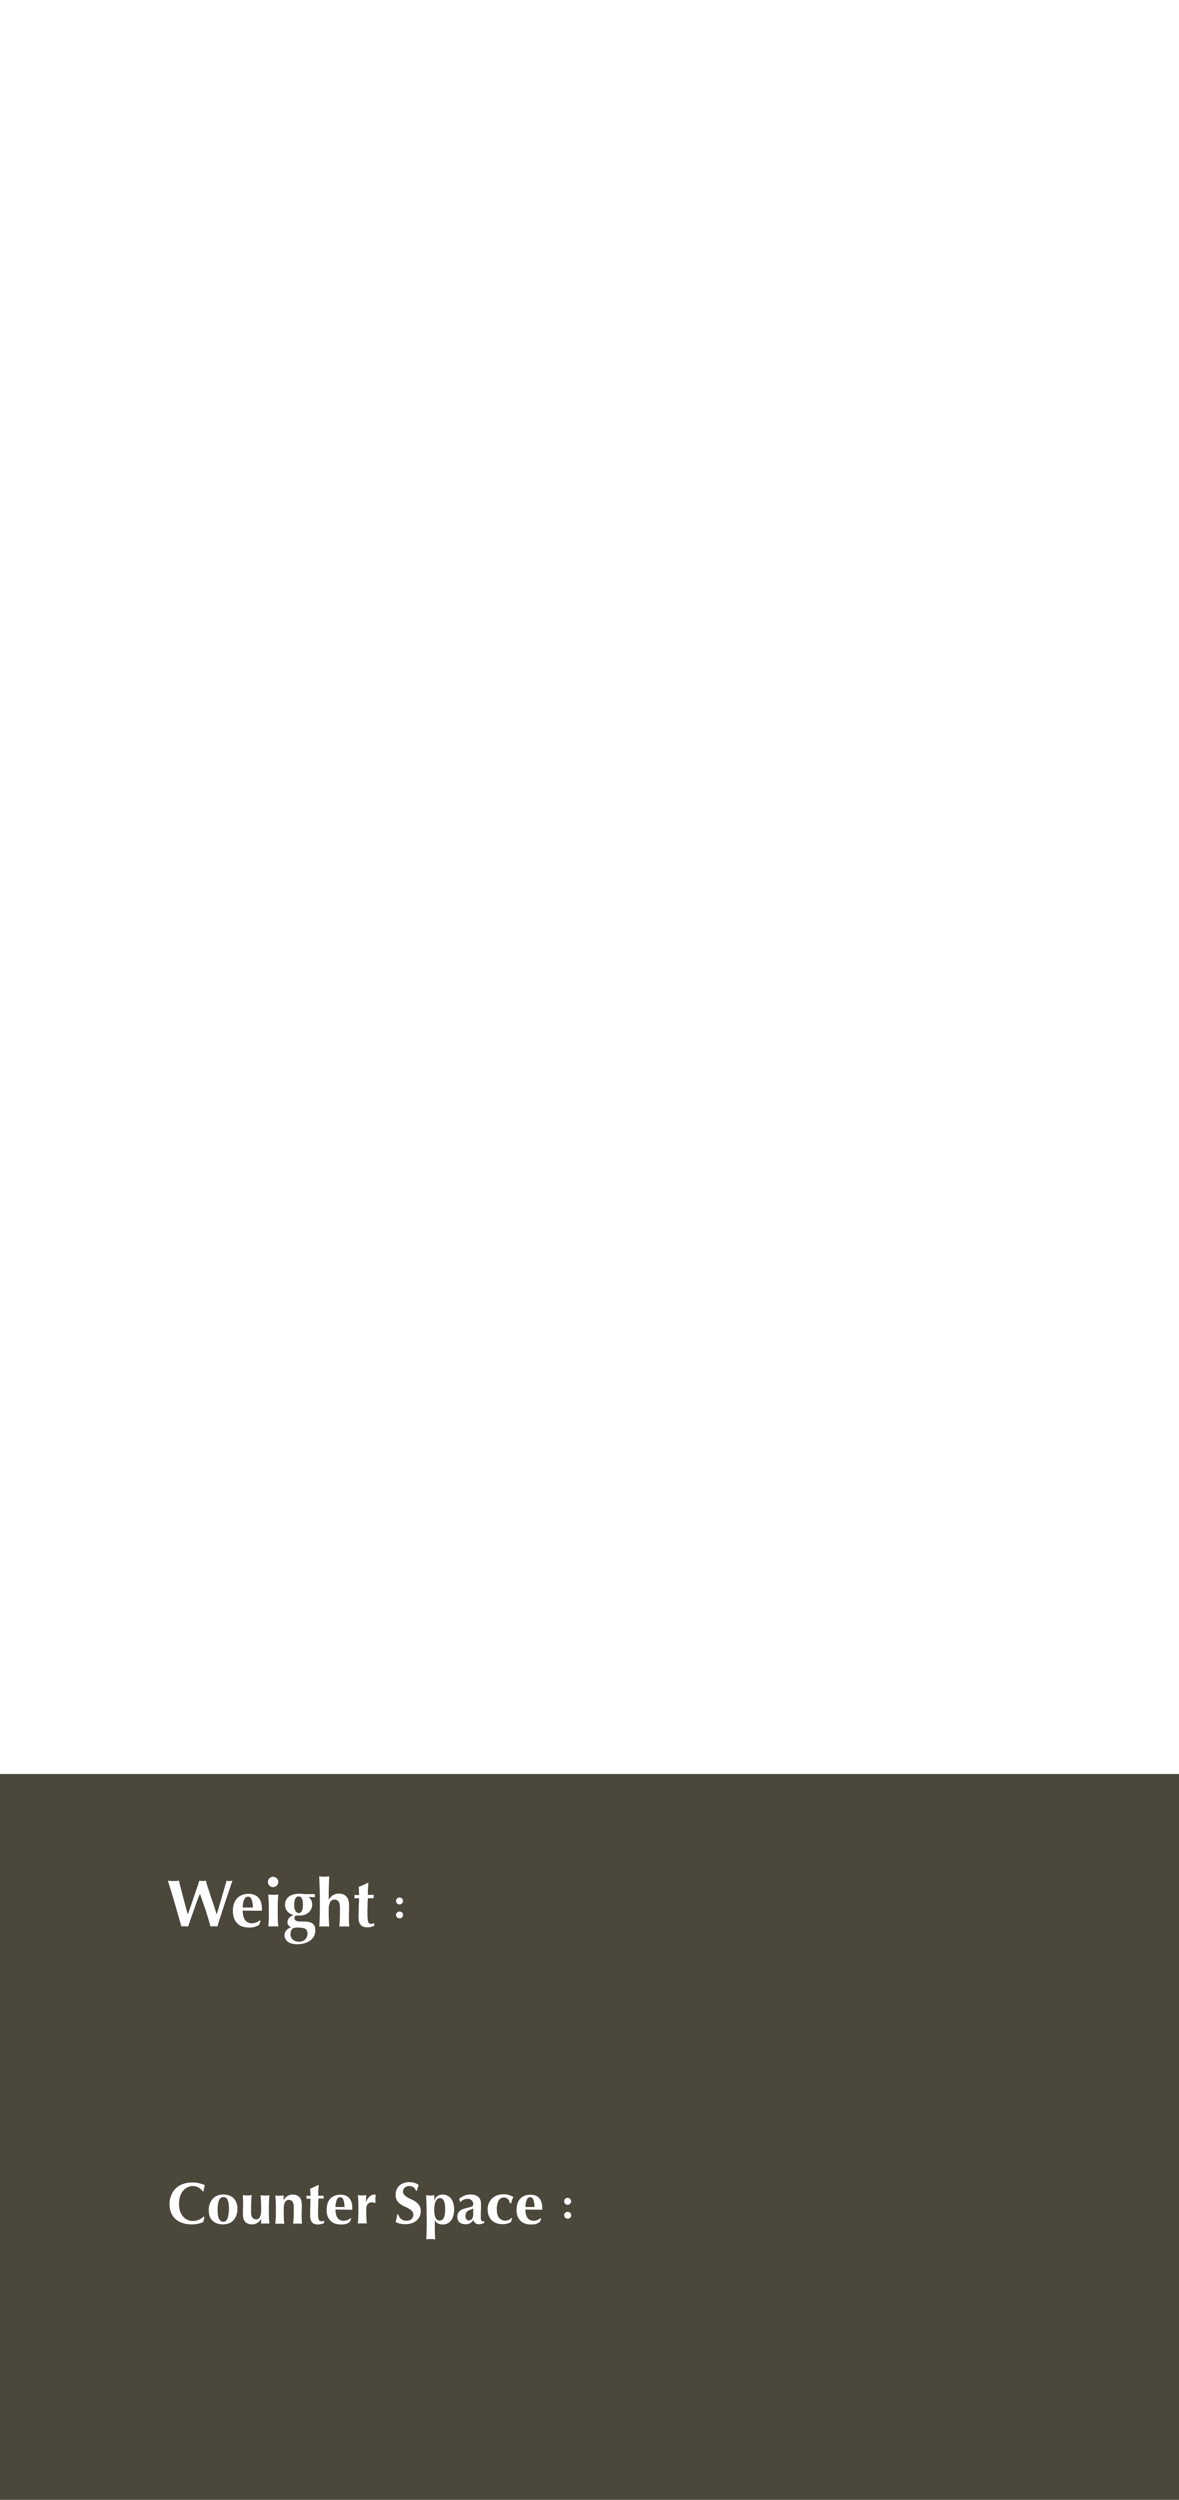 <?xml version="1.0" encoding="utf-8"?>
<!-- Generator: Adobe Illustrator 25.4.1, SVG Export Plug-In . SVG Version: 6.00 Build 0)  -->
<svg version="1.1" id="レイヤー_1" xmlns="http://www.w3.org/2000/svg" xmlns:xlink="http://www.w3.org/1999/xlink" x="0px"
	 y="0px" viewBox="0 0 1080 2289" style="enable-background:new 0 0 1080 2289;" xml:space="preserve">
<rect x="0" y="0" width="1080" height="2289" fill="#808080" stroke="none"/>
<style type="text/css">
	.st0{clip-path:url(#SVGID_00000083068403192490794720000004116441859270638781_);}
	.st1{fill:#FFFFFF;}
	.st2{fill:#4B473B;}
</style>
<g>
	<defs>
		<rect id="SVGID_1_" width="1080" height="2289"/>
	</defs>
	<clipPath id="SVGID_00000062152777350587064460000012129180210754335885_">
		<use xlink:href="#SVGID_1_"  style="overflow:visible;"/>
	</clipPath>
	<g style="clip-path:url(#SVGID_00000062152777350587064460000012129180210754335885_);">
		<g id="OPPO_A54_5G_1">
			<rect class="st1" width="1080" height="2289"/>
			<path id="variable_haikei" class="st2" d="M0,1624.4h1080V2289H0V1624.4z"/>
			<g id="Weight">
				<g>
					<path class="st1" d="M180.3,1741.3c-0.9,2.6-1.9,5.2-2.8,7.9s-1.9,5.3-2.8,7.9s-1.7,4.9-2.3,6.9c-0.9-0.1-2-0.1-3.1-0.1h-1.6
						c-0.5,0-1.1,0-1.6,0.1c-0.4-1.7-1-3.8-1.8-6.5s-1.5-5.4-2.4-8.4s-1.7-6-2.6-9s-1.7-5.8-2.5-8.3s-1.4-4.7-2-6.4s-0.9-2.9-1-3.3
						l2.6,0.2c0.9,0.1,1.7,0.1,2.5,0.1s1.6,0,2.5-0.1s1.7-0.1,2.5-0.2c0.6,2.6,1.3,5.3,2,8c0.7,2.7,1.4,5.4,2.1,8.1l2.1,7.8
						c0.7,2.5,1.3,4.8,1.9,6.9h0.1c0.9-2.6,1.9-5.3,2.9-8.3s2.1-5.9,3-8.8s1.9-5.5,2.7-7.9s1.4-4.3,1.9-5.8l1.5,0.2
						c1,0.1,2,0.1,3.1,0l1.5-0.2c0.2,1.2,0.5,2.4,0.9,3.6c0.4,1.5,1,3.2,1.6,5c0.6,1.8,1.2,3.8,1.9,5.8c0.7,2,1.3,4.1,2,6
						s1.3,3.9,1.9,5.7s1,3.4,1.4,4.7h0.1c0.8-2.6,1.7-5.4,2.6-8.5c0.9-3.1,1.8-6.1,2.6-9s1.6-5.5,2.3-7.9s1.2-4.2,1.5-5.4
						c0.8,0.2,1.7,0.3,2.6,0.3c0.5,0,0.9,0,1.4-0.1l1.4-0.2c-0.3,0.8-0.7,2-1.3,3.8s-1.3,3.8-2.1,6.2s-1.7,5-2.6,7.8
						s-1.9,5.6-2.8,8.5s-1.8,5.6-2.7,8.3s-1.6,5.2-2.3,7.3c-0.9-0.1-2-0.1-3.1-0.1h-1.6c-0.5,0-1.1,0-1.6,0.1
						c-1.3-5-2.8-9.9-4.4-14.8c-1.6-4.9-3.4-9.9-5.2-15h-0.1C182.1,1736.4,181.2,1738.8,180.3,1741.3z"/>
					<path class="st1" d="M222.3,1749.5c0,1.5,0.2,3.1,0.5,4.6c0.3,1.3,0.8,2.6,1.5,3.7c0.6,1,1.5,1.8,2.6,2.4
						c1.1,0.6,2.4,0.9,3.6,0.9c2.8,0,5.4-1,7.5-2.7l0.7,0.6l-1.3,3.4c-1.1,0.8-2.3,1.5-3.7,1.9c-1.8,0.5-3.7,0.8-5.6,0.7
						c-1.9,0-3.8-0.3-5.7-0.8c-1.8-0.5-3.4-1.5-4.7-2.7c-1.4-1.3-2.5-3-3.2-4.8c-0.8-2.2-1.2-4.6-1.2-6.9c0-2.3,0.3-4.7,1.1-6.9
						c0.6-1.8,1.7-3.5,3-4.9c1.3-1.3,2.8-2.3,4.5-2.9c1.8-0.7,3.7-1,5.6-1c4,0,7.1,1.2,9.2,3.5c2.2,2.4,3.2,5.7,3.2,10v1.3
						c0,0.2,0,0.5-0.1,0.7L222.3,1749.5z M231.7,1746.8c0-2.5-0.4-5-1.1-7.3c-0.7-1.8-1.8-2.8-3.4-2.8c-0.8,0-1.7,0.3-2.3,0.9
						c-0.6,0.7-1.1,1.5-1.5,2.3c-0.4,1-0.7,2.1-0.8,3.2c-0.2,1.2-0.3,2.4-0.3,3.6H231.7z"/>
					<path class="st1" d="M245.4,1723.2c0-2.6,2.2-4.8,4.8-4.7s4.8,2.2,4.7,4.8c0,2.6-2.2,4.8-4.8,4.7c-1.3,0-2.5-0.5-3.3-1.4
						C245.9,1725.8,245.4,1724.5,245.4,1723.2z M246.2,1748.3c0-2.5,0-4.8-0.1-7s-0.2-4.4-0.4-6.6c0.6,0.1,1.2,0.2,2,0.2
						s1.6,0.1,2.6,0.1c1.5,0,3.1-0.1,4.6-0.3c-0.2,2.2-0.3,4.4-0.4,6.6s-0.1,4.5-0.1,7v2.4c0,2.5,0,4.8,0.1,7s0.2,4.3,0.4,6.3
						c-0.7-0.1-1.3-0.1-2-0.1h-5.1c-0.7,0-1.3,0-2,0.1c0.2-2,0.3-4.2,0.4-6.3s0.1-4.5,0.1-7L246.2,1748.3z"/>
					<path class="st1" d="M282.7,1737.1c1,0.7,1.8,1.7,2.4,2.8c0.6,1.2,0.9,2.6,0.9,4c0,1.4-0.3,2.8-0.9,4.1
						c-0.6,1.2-1.4,2.3-2.4,3.2c-1.1,0.9-2.4,1.6-3.7,2.1c-1.6,0.5-3.2,0.8-4.9,0.7c-0.5,0-0.9,0-1.3,0s-0.9,0-1.4,0
						c-0.5,0-1,0.3-1.2,0.7c-0.3,0.4-0.5,1-0.5,1.5c0,0.9,0.4,1.8,1.1,2.3c1.1,0.7,2.3,1,3.6,0.9l4.5,0.1c3.4,0,5.9,0.7,7.5,1.9
						s2.4,3.2,2.4,5.9c0.1,2.1-0.4,4.3-1.5,6.1c-1,1.6-2.3,3-3.9,4c-1.6,1-3.4,1.8-5.2,2.2c-1.8,0.4-3.7,0.7-5.5,0.7
						c-3.8,0-6.8-0.7-8.9-2.2c-3.3-2.3-4.2-6.8-1.9-10.1c0.1-0.2,0.2-0.3,0.4-0.5c1.2-1.3,2.7-2.3,4.4-2.8v-0.1
						c-1-0.3-1.9-0.9-2.5-1.7c-0.6-0.8-1-1.8-0.9-2.8c0-1.4,0.6-2.8,1.5-3.9c1.1-1.3,2.5-2.2,4.1-2.6v-0.1c-2.2-0.5-4.2-1.6-5.7-3.3
						c-1.4-1.8-2.2-4-2.1-6.3c0-1.4,0.3-2.9,1-4.2c0.6-1.2,1.5-2.3,2.6-3.1c1.2-0.9,2.6-1.5,4.1-1.9c1.7-0.5,3.5-0.7,5.2-0.7
						c0.7,0,1.5,0,2.3,0.1l2.3,0.2c0.5,0,1.1,0.1,1.6,0.1c0.5,0,1.1,0,1.8,0c1,0,2.1,0,3.2,0s2.2,0,3.3,0c0,0.2-0.1,0.5-0.1,0.7
						s0,0.5,0,0.7s0,0.5,0,0.7s0,0.5,0.1,0.7l-5.4-0.2L282.7,1737.1z M281.7,1770.6c0-1-0.2-2-0.6-2.9c-0.4-0.7-1-1.3-1.7-1.7
						c-0.9-0.4-1.8-0.7-2.8-0.8c-1.2-0.1-2.5-0.2-3.7-0.2c-1.5-0.1-3,0.1-4.4,0.6c-0.7,0.4-1.2,1-1.6,1.8c-1,2.1-1.1,4.5-0.2,6.6
						c0.4,0.8,1,1.6,1.7,2.2c0.8,0.6,1.6,1,2.5,1.3c1,0.3,2,0.5,3.1,0.5c1.1,0,2.2-0.2,3.2-0.6c0.9-0.4,1.7-0.9,2.4-1.6
						c0.7-0.7,1.2-1.4,1.5-2.3C281.5,1772.5,281.7,1771.5,281.7,1770.6L281.7,1770.6z M273.6,1736.5c-2.8,0-4.1,2.7-4.1,8
						c0,1.1,0.1,2.3,0.4,3.4c0.2,0.8,0.5,1.5,0.9,2.2c0.3,0.5,0.8,0.9,1.3,1.2c0.4,0.2,0.9,0.4,1.4,0.4c1.3,0.1,2.4-0.6,3-1.8
						c0.7-1.2,1-3.2,1-6s-0.4-4.8-1.1-5.8C275.8,1737.1,274.8,1736.5,273.6,1736.5L273.6,1736.5z"/>
					<path class="st1" d="M292.8,1728.2c-0.1-3.3-0.2-6.7-0.4-10.1c0.5,0.1,1.2,0.1,2,0.2c0.8,0.1,1.7,0.1,2.6,0.1s1.8,0,2.6-0.1
						s1.5-0.1,2-0.2c-0.2,3.4-0.3,6.8-0.4,10.1s-0.1,7-0.1,11l0.1,0.1c1-1.6,2.3-3,3.9-4c1.6-0.9,3.4-1.4,5.2-1.4c3,0,5.4,0.9,7,2.7
						c1.7,1.8,2.5,4.6,2.5,8.6c0,2.1,0,3.9-0.1,5.5c-0.1,1.6-0.1,3.2-0.1,4.8c0,1.3,0,2.7,0.1,4.2s0.1,3,0.2,4.4
						c-0.7-0.1-1.3-0.1-2-0.1h-5.1c-0.7,0-1.3,0-2,0.1c0.3-2.5,0.5-5,0.5-7.5c0.1-2.9,0.1-6.2,0.1-9.8c0-2.6-0.4-4.4-1.3-5.6
						c-0.8-1.2-2.2-1.9-3.7-1.8c-1.7-0.1-3.3,0.9-4,2.4c-1,2.1-1.4,4.3-1.3,6.6v2.4c0,0.6,0,1.4,0,2.5s0,2.3,0.1,3.5
						s0.1,2.6,0.2,3.9s0.1,2.5,0.2,3.4c-0.7-0.1-1.3-0.1-2-0.1h-5.1c-0.7,0-1.3,0-2,0.1c0.2-3.3,0.3-6.6,0.4-9.9s0.1-7,0.1-11v-4
						C293,1735.2,292.9,1731.6,292.8,1728.2z"/>
					<path class="st1" d="M342.2,1736.7c0,0.5,0.1,1,0.2,1.5l-5.4-0.1c-0.1,0.9-0.1,2-0.2,3.2s-0.1,2.5-0.1,3.7s0,2.5-0.1,3.7
						s0,2.2,0,3c0,2.1,0,3.8,0.2,5.1c0,1,0.2,2,0.5,3c0.2,0.6,0.5,1.1,1,1.4c0.5,0.3,1.1,0.4,1.7,0.4c0.6,0,1.1,0,1.7-0.2
						c0.4-0.1,0.8-0.3,1.1-0.5v2.5c-1,0.4-2,0.8-3,1c-1.2,0.3-2.4,0.4-3.6,0.4c-5.2,0-7.8-3.1-7.8-9.3c0-1.2,0-2.5,0.1-4
						c0-1.5,0.1-3,0.1-4.6s0.1-3.1,0.2-4.6s0.1-2.9,0.1-4.2l-4.3,0.1c0.1-0.5,0.2-1,0.2-1.5c0-0.6-0.1-1.1-0.2-1.6l4.3,0.2
						c0-1.3,0-2.4-0.1-3.5c0-1.1-0.1-2.4-0.2-4c1.4-0.6,2.8-1.2,4.2-1.8c1.4-0.6,2.8-1.3,4.1-2l0.6,0.4c-0.1,0.7-0.1,1.4-0.2,2.3
						s-0.1,1.8-0.2,2.7s-0.1,1.9-0.1,2.9s0,1.9,0,2.8l5.4-0.1C342.3,1735.6,342.3,1736.2,342.2,1736.7z"/>
				</g>
			</g>
			<g id=":">
				<g>
					<path class="st1" d="M362.8,1740.7c0-0.9,0.3-1.7,0.9-2.3c1.2-1.2,3.3-1.3,4.5,0c0,0,0,0,0,0c1.3,1.2,1.3,3.3,0,4.5
						s-3.3,1.3-4.5,0C363.1,1742.4,362.8,1741.6,362.8,1740.7z M362.8,1753.5c0-1.8,1.4-3.2,3.2-3.2c1.8,0,3.2,1.4,3.2,3.2
						c0,0.8-0.3,1.6-0.9,2.2c-1.3,1.2-3.2,1.2-4.5,0C363.1,1755.1,362.8,1754.3,362.8,1753.5z"/>
				</g>
			</g>
			<g id=":-2">
				<g>
					<path class="st1" d="M516.8,2015.7c0-0.9,0.3-1.7,0.9-2.3c1.2-1.2,3.3-1.3,4.5,0c0,0,0,0,0,0c1.3,1.2,1.3,3.3,0,4.5
						c-1.2,1.3-3.3,1.3-4.5,0C517.1,2017.4,516.8,2016.6,516.8,2015.7z M516.8,2028.5c0-1.8,1.4-3.2,3.2-3.2s3.2,1.4,3.2,3.2l0,0
						c0,0.8-0.3,1.6-0.9,2.2c-1.3,1.2-3.2,1.2-4.5,0C517.1,2030.1,516.8,2029.3,516.8,2028.5z"/>
				</g>
			</g>
			<g id="Counter_Space">
				<g>
					<path class="st1" d="M186.7,2032.3c-0.2,0.8-0.4,1.5-0.4,2.3c-3.4,1.6-7.2,2.3-11,2.2c-2.9,0-5.7-0.4-8.4-1.3
						c-2.3-0.8-4.5-2.1-6.3-3.7c-1.7-1.6-3-3.5-3.9-5.7c-0.9-2.3-1.4-4.7-1.4-7.1c-0.1-3.3,0.5-6.5,1.8-9.5c1.1-2.5,2.7-4.6,4.7-6.4
						c2-1.7,4.3-2.9,6.8-3.6c2.6-0.8,5.4-1.1,8.1-1.1c1,0,2,0.1,3,0.2c1,0.2,2,0.3,3,0.6c0.9,0.2,1.9,0.5,2.8,0.8
						c0.8,0.3,1.5,0.6,2.2,1c-0.4,0.9-0.6,1.8-0.8,2.7c-0.2,0.9-0.3,1.8-0.4,2.8h-0.8c-1.1-1.5-2.6-2.8-4.2-3.7
						c-1.6-0.8-3.3-1.1-5.1-1.1c-1.5,0-3,0.4-4.4,1c-1.5,0.7-2.9,1.7-4,3c-1.3,1.5-2.3,3.2-2.9,5.1c-0.8,2.4-1.2,4.9-1.1,7.4
						c-0.1,2.4,0.3,4.8,1.1,7.1c0.7,1.8,1.7,3.4,3,4.8c1.1,1.2,2.5,2.1,4.1,2.7c1.5,0.6,3,0.9,4.6,0.9c0.9,0,1.8-0.1,2.6-0.3
						c0.9-0.2,1.8-0.5,2.6-0.8c0.9-0.3,1.7-0.8,2.5-1.3c0.7-0.5,1.4-1,2-1.7l0.7,0.4C187.2,2030.8,186.9,2031.5,186.7,2032.3z"/>
					<path class="st1" d="M191.2,2023.8c0-2.2,0.3-4.3,1.1-6.3c0.7-1.7,1.7-3.2,2.9-4.5c1.2-1.2,2.7-2.1,4.2-2.7
						c1.6-0.6,3.3-0.9,4.9-0.9c4.2,0,7.5,1.2,9.8,3.6c2.3,2.4,3.4,5.6,3.4,9.7c0,2-0.3,4-1,5.9c-0.6,1.7-1.5,3.2-2.7,4.5
						c-1.2,1.2-2.6,2.2-4.2,2.8c-1.7,0.6-3.5,0.9-5.4,0.9c-1.6,0-3.2-0.2-4.8-0.7c-1.6-0.4-3-1.2-4.2-2.2c-1.3-1.1-2.3-2.5-3-4
						C191.6,2028,191.2,2026,191.2,2023.8z M209.7,2021.8c0.1-2.5-0.3-5-1.2-7.4c-0.6-1.6-2.2-2.7-3.9-2.6c-1.7,0-3,1-3.9,2.9
						c-1,1.9-1.4,5-1.4,9.1c0,1.4,0.1,2.8,0.3,4.2c0.1,1.2,0.4,2.3,0.9,3.4c0.3,0.9,0.9,1.6,1.6,2.2c0.7,0.6,1.6,0.8,2.5,0.8
						C208,2034.5,209.7,2030.3,209.7,2021.8z"/>
					<path class="st1" d="M239,2032.2c-0.9,1.4-2.1,2.6-3.5,3.4c-1.4,0.8-3,1.2-4.6,1.2c-2.3,0.1-4.6-0.7-6.2-2.3
						c-1.5-1.5-2.2-4-2.2-7.5c0-1.8,0-3.5,0.1-4.9s0.1-2.8,0.1-4.2c0-1.2,0-2.4-0.1-3.8s-0.1-2.7-0.2-4.1c0.5,0.1,1.1,0.1,1.8,0.2
						s1.5,0.1,2.3,0.1s1.5,0,2.3-0.1s1.3-0.1,1.8-0.2c-0.3,2.2-0.4,4.5-0.5,6.8c-0.1,2.6-0.1,5.5-0.1,8.8c-0.1,1.7,0.3,3.5,1.2,5
						c0.8,1,2,1.6,3.3,1.6c1.5,0.1,2.9-0.8,3.6-2.1c0.8-1.8,1.2-3.8,1.1-5.8v-2.2c0-2.2,0-4.2-0.1-6.2c-0.1-1.9-0.2-3.9-0.4-5.8
						c1.3,0.2,2.7,0.3,4,0.3c0.8,0,1.6,0,2.3-0.1s1.3-0.1,1.8-0.2c-0.2,1.9-0.3,3.9-0.4,5.8s-0.1,4-0.1,6.2v2.2c0,2.2,0,4.3,0.1,6.2
						c0,2,0.2,3.8,0.4,5.6c-0.6-0.1-1.3-0.1-1.9-0.1h-3.8c-0.6,0-1.3,0-2,0.1l0.2-3.9L239,2032.2z"/>
					<path class="st1" d="M260,2014.2c0.9-1.4,2.1-2.6,3.5-3.5c1.4-0.8,3-1.3,4.6-1.2c2.3-0.1,4.6,0.7,6.2,2.3
						c1.5,1.6,2.2,4.1,2.2,7.6c0,1.8,0,3.4-0.1,4.9s-0.1,2.8-0.1,4.2c0,1.2,0,2.4,0.1,3.8s0.1,2.7,0.2,3.9c-0.6-0.1-1.2-0.1-1.8-0.1
						h-4.5c-0.6,0-1.2,0-1.8,0.1c0.3-1.9,0.4-4.1,0.5-6.6c0.1-2.5,0.1-5.5,0.1-8.7c0.1-1.7-0.3-3.5-1.2-5c-1.4-1.8-4-2.1-5.8-0.7
						c-0.4,0.3-0.8,0.8-1.1,1.3c-0.8,1.8-1.2,3.8-1.1,5.8v2.2c0,2.2,0,4.3,0.1,6.2c0,2,0.2,3.8,0.4,5.6c-0.6-0.1-1.2-0.1-1.8-0.1
						h-4.6c-0.6,0-1.2,0-1.8,0.1c0.2-1.8,0.3-3.7,0.4-5.6s0.1-4,0.1-6.2v-2.2c0-2.2,0-4.2-0.1-6.2s-0.2-3.9-0.4-5.8
						c0.6,0.1,1.3,0.1,1.9,0.2s1.3,0.1,1.9,0.1s1.3,0,1.9-0.1s1.3-0.1,2-0.2l-0.2,4L260,2014.2z"/>
					<path class="st1" d="M296.4,2011.9c0,0.5,0.1,0.9,0.2,1.3l-4.8-0.1c-0.1,0.8-0.1,1.8-0.2,2.9s-0.1,2.2-0.1,3.3s0,2.2-0.1,3.2
						s0,1.9,0,2.7c0,1.9,0,3.4,0.1,4.5c0,0.9,0.2,1.8,0.5,2.7c0.1,0.5,0.5,1,0.9,1.2c0.5,0.2,1,0.3,1.5,0.3c0.5,0,1,0,1.5-0.1
						c0.3-0.1,0.7-0.2,1-0.4v2.2c-0.9,0.4-1.8,0.7-2.7,0.9c-1,0.2-2.1,0.4-3.2,0.4c-4.6,0-6.9-2.7-6.9-8.2c0-1,0-2.2,0-3.5
						s0.1-2.7,0.1-4s0.1-2.8,0.1-4.1s0.1-2.6,0.1-3.8h-3.8c0.1-0.4,0.2-0.9,0.2-1.3c0-0.5-0.1-1-0.2-1.5l3.8,0.2
						c0-1.1,0-2.2-0.1-3.1s-0.1-2.1-0.2-3.5c1.3-0.5,2.5-1,3.7-1.6s2.5-1.1,3.7-1.8l0.5,0.4c-0.1,0.6-0.1,1.3-0.2,2
						s-0.1,1.6-0.2,2.4s-0.1,1.7-0.1,2.6s0,1.7,0,2.5l4.8-0.1C296.5,2010.9,296.4,2011.4,296.4,2011.9z"/>
					<path class="st1" d="M307.3,2023.2c0,1.3,0.1,2.7,0.4,4c0.2,1.2,0.7,2.3,1.3,3.3c0.6,0.9,1.3,1.6,2.3,2.2
						c1,0.5,2.1,0.8,3.2,0.8c2.4,0,4.8-0.8,6.6-2.4l0.6,0.5l-1.2,3c-1,0.7-2.1,1.3-3.2,1.7c-1.6,0.5-3.3,0.7-5,0.6
						c-1.7,0-3.4-0.2-5-0.7c-1.6-0.5-3-1.3-4.2-2.4c-1.3-1.2-2.2-2.6-2.9-4.2c-0.7-2-1.1-4-1-6.1c0-2.1,0.3-4.1,0.9-6.1
						c0.6-1.6,1.4-3.1,2.6-4.3c1.1-1.2,2.5-2,4-2.6c1.6-0.6,3.3-0.9,5-0.9c3.6,0,6.3,1,8.2,3.1s2.8,5,2.8,8.9v1.1c0,0.2,0,0.4,0,0.7
						L307.3,2023.2z M315.6,2020.8c0-2.2-0.3-4.4-1-6.5c-0.6-1.6-1.6-2.4-3-2.4c-0.7,0-1.5,0.3-2,0.8c-0.6,0.6-1,1.3-1.3,2.1
						c-0.3,0.9-0.6,1.9-0.7,2.9c-0.2,1-0.3,2.1-0.3,3.2H315.6z"/>
					<path class="st1" d="M335.1,2016.8c0.7-2.1,1.8-4,3.4-5.5c1.3-1.2,3-1.8,4.8-1.8c0.2,0,0.3,0,0.5,0c0.1,0,0.3,0,0.4,0
						c-0.1,0.6-0.2,1.1-0.2,1.7c-0.1,0.6-0.1,1.3-0.1,2.2v2.6c0,0.3,0,0.6,0,0.9l-0.5,0.4c-0.4-0.2-0.8-0.4-1.2-0.5
						c-0.5-0.1-1-0.2-1.5-0.2c-1.5-0.1-2.9,0.5-3.8,1.6c-0.9,1-1.4,2.4-1.4,3.8v2.2c0,2.2,0,4.3,0.1,6.2c0.1,2,0.2,3.8,0.4,5.6
						c-0.6-0.1-1.2-0.1-1.8-0.1h-4.6c-0.6,0-1.2,0-1.8,0.1c0.2-1.8,0.3-3.7,0.4-5.6s0.1-4,0.1-6.2v-2.2c0-2.2,0-4.2-0.1-6.2
						c0-1.9-0.2-3.9-0.4-5.8c0.6,0.1,1.2,0.1,1.9,0.2s1.2,0.1,1.9,0.1s1.2,0,1.9-0.1s1.2-0.1,1.9-0.2l-0.2,6.6L335.1,2016.8z"/>
					<path class="st1" d="M374.7,2001.7c-1.5-0.1-2.9,0.5-4,1.4c-1.9,1.7-2.1,4.7-0.4,6.7c0.9,0.9,1.9,1.7,3,2.3
						c1.2,0.7,2.5,1.3,4,2c1.4,0.6,2.7,1.4,3.9,2.3c1.2,0.9,2.3,2.1,3,3.3c0.9,1.5,1.3,3.3,1.2,5c0,1.7-0.3,3.4-1,4.9
						c-0.7,1.5-1.7,2.8-2.9,3.8c-1.3,1.1-2.9,1.9-4.5,2.4c-1.9,0.6-3.9,0.9-5.9,0.8c-1.8,0-3.5-0.2-5.2-0.6
						c-1.2-0.3-2.4-0.8-3.5-1.5c0.4-1.3,0.7-2.4,0.9-3.5s0.5-2.2,0.6-3.4h1c0.1,0.8,0.4,1.5,0.8,2.2c0.4,0.7,0.9,1.3,1.5,1.9
						c0.7,0.6,1.4,1,2.2,1.3c0.9,0.3,1.9,0.5,2.9,0.4c1.7,0.1,3.5-0.4,4.8-1.6c1-1,1.6-2.4,1.5-3.9c0.1-1.2-0.4-2.4-1.2-3.3
						c-0.9-0.9-1.9-1.7-3-2.3c-1.2-0.7-2.5-1.3-3.9-1.9c-1.4-0.6-2.7-1.4-3.9-2.3c-1.2-0.9-2.2-2-3-3.3c-0.9-1.5-1.3-3.3-1.2-5.1
						c0-1.7,0.3-3.4,1-5c0.6-1.4,1.5-2.6,2.7-3.6c1.1-1,2.4-1.7,3.9-2.2c1.5-0.5,3-0.8,4.6-0.8c1.7,0,3.4,0.2,5.1,0.7
						c1.4,0.4,2.6,1.1,3.8,1.9c-0.3,0.8-0.6,1.6-0.8,2.4s-0.5,1.8-0.9,2.9h-0.8C380.4,2003.4,377.7,2001.5,374.7,2001.7z"/>
					<path class="st1" d="M390.8,2028.8c0-3.5,0-6.8-0.1-9.7c-0.1-3-0.2-6-0.3-9c0.6,0.1,1.2,0.1,1.9,0.2s1.3,0.1,1.9,0.1
						s1.2,0,1.9-0.1s1.2-0.1,1.9-0.2c-0.1,0.6-0.2,1.4-0.2,2.2c-0.1,0.8-0.1,1.6-0.1,2.5h0.1c1.1-3.3,4.2-5.5,7.7-5.3
						c1.4,0,2.7,0.3,3.9,0.8c1.3,0.5,2.4,1.3,3.4,2.4c1,1.2,1.8,2.6,2.3,4.2c0.6,1.9,0.9,4,0.9,6c0.1,2.2-0.3,4.4-0.9,6.5
						c-0.5,1.6-1.3,3.1-2.4,4.4c-0.9,1.1-2.1,1.9-3.4,2.4c-1.3,0.5-2.6,0.7-3.9,0.7c-1.5,0-2.9-0.3-4.2-0.9
						c-1.2-0.6-2.2-1.6-2.8-2.9h-0.1v4.4c0,1.3,0,2.6,0,3.9c0,1.3,0,2.6,0.1,3.8s0.1,2.2,0.1,3.2c0.1,0.9,0.1,1.6,0.2,2.1
						c-0.5-0.1-1.1-0.1-1.8-0.2c-0.7-0.1-1.5-0.1-2.3-0.1s-1.5,0-2.3,0.1c-0.7,0.1-1.3,0.1-1.8,0.2c0.1-1.5,0.1-3,0.2-4.5
						s0.1-3,0.1-4.5s0.1-3,0.1-4.6s0-3.2,0-5L390.8,2028.8z M407.8,2022.9c0-3.6-0.4-6.1-1.3-7.8c-0.6-1.4-2-2.3-3.5-2.4
						c-0.7,0-1.4,0.2-2,0.6c-0.7,0.5-1.3,1.1-1.6,1.9c-0.6,1.1-0.9,2.2-1.2,3.4c-0.3,1.7-0.5,3.4-0.4,5.1c0,3.3,0.4,5.7,1.3,7.3
						c0.7,1.4,2.1,2.4,3.7,2.3c1.6,0,3.1-1,3.7-2.5C407.3,2029.2,407.8,2026.5,407.8,2022.9L407.8,2022.9z"/>
					<path class="st1" d="M420.7,2013.2c1.5-1.2,3.1-2.1,4.9-2.8c1.7-0.6,3.4-1,5.2-1c1.3,0,2.7,0.1,4,0.5c1.1,0.3,2.2,0.8,3.1,1.5
						c0.9,0.7,1.6,1.7,2,2.7c0.5,1.3,0.8,2.6,0.7,4c0,2.3,0,4.4-0.1,6.4c-0.1,2-0.1,3.9-0.1,5.9c0,0.7,0,1.3,0.2,2
						c0.1,0.4,0.3,0.8,0.6,1.1c0.3,0.3,0.6,0.4,1,0.5c0.5,0.1,1,0.1,1.4,0.1v1.3c-0.9,0.4-1.7,0.7-2.6,1c-0.8,0.2-1.5,0.3-2.3,0.3
						c-1.2,0-2.3-0.3-3.2-1c-0.9-0.7-1.5-1.7-1.9-2.8c-0.8,1.1-1.8,2-2.9,2.8c-1.3,0.7-2.7,1.1-4.1,1c-1.2,0-2.4-0.2-3.5-0.5
						c-1.8-0.6-3.2-2-3.8-3.8c-0.3-0.8-0.4-1.7-0.4-2.6c0-1.1,0.2-2.1,0.6-3.1c0.4-0.8,0.9-1.6,1.6-2.2c0.7-0.6,1.6-1.2,2.5-1.5
						c1.1-0.4,2.2-0.8,3.3-1.1c1.5-0.4,2.7-0.7,3.6-0.9c0.7-0.2,1.4-0.5,2-0.8c0.4-0.2,0.7-0.5,0.8-0.9c0.1-0.4,0.2-0.8,0.2-1.2
						c0-1.2-0.5-2.5-1.4-3.3c-1-1-2.4-1.5-3.8-1.4c-0.6,0-1.3,0.1-1.9,0.2c-0.6,0.2-1.3,0.4-1.9,0.7c-0.6,0.3-1.1,0.6-1.6,0.9
						c-0.4,0.3-0.8,0.7-1.1,1.1h-0.4L420.7,2013.2z M433.5,2027.9c0-1.6,0-2.7,0-3.5s0-1.5,0-2.1c-0.8,0.4-1.6,0.7-2.4,1
						c-0.8,0.2-1.6,0.6-2.3,1c-0.7,0.4-1.3,1-1.7,1.7c-0.5,1-0.7,2-0.7,3.1c-0.1,1.1,0.2,2.1,0.8,3c0.5,0.7,1.4,1.1,2.2,1.1
						c1.1,0,2.2-0.5,2.9-1.3C433.1,2030.6,433.5,2029.3,433.5,2027.9L433.5,2027.9z"/>
					<path class="st1" d="M465.4,2013.7c-1-1-2.3-1.6-3.8-1.5c-2.1-0.1-4,1.1-4.9,2.9c-1.2,2.6-1.8,5.4-1.6,8.2c0,3.3,0.7,5.8,2,7.5
						c2.3,2.6,6.1,3.4,9.2,1.8c0.9-0.4,1.7-1,2.3-1.8l0.6,0.5c-0.3,0.5-0.5,1-0.6,1.6l-0.5,1.6c-0.9,0.7-1.9,1.2-3,1.5
						c-1.4,0.4-2.8,0.6-4.3,0.6c-2.3,0.1-4.5-0.3-6.6-1.1c-1.7-0.7-3.2-1.7-4.4-3.1c-1.1-1.3-1.9-2.8-2.4-4.4
						c-0.5-1.6-0.7-3.3-0.7-4.9c0-1.9,0.3-3.8,1-5.5c0.6-1.6,1.6-3.1,2.9-4.4c1.3-1.3,2.8-2.2,4.5-2.9c1.9-0.7,3.9-1.1,5.9-1.1
						c1.8,0,3.5,0.2,5.2,0.7c1.4,0.5,2.8,1.1,4.1,1.8c-0.5,0.8-0.9,1.7-1.2,2.7c-0.4,1-0.6,2-0.8,3h-1.3
						C466.9,2016.2,466.3,2014.8,465.4,2013.7z"/>
					<path class="st1" d="M481.3,2023.2c0,1.3,0.1,2.7,0.4,4c0.2,1.2,0.7,2.3,1.3,3.3c0.6,0.9,1.3,1.6,2.3,2.2
						c1,0.5,2.1,0.8,3.2,0.8c2.4,0,4.8-0.8,6.6-2.4l0.6,0.5l-1.2,3c-1,0.7-2.1,1.3-3.2,1.7c-1.6,0.5-3.3,0.7-5,0.6
						c-1.7,0-3.4-0.2-5-0.7c-1.6-0.5-3-1.3-4.2-2.4c-1.3-1.2-2.2-2.6-2.9-4.2c-0.7-2-1.1-4-1-6.1c0-2.1,0.3-4.1,0.9-6.1
						c0.6-1.6,1.5-3.1,2.6-4.3c1.1-1.2,2.5-2,4-2.6c1.6-0.6,3.3-0.9,5-0.9c3.6,0,6.3,1,8.2,3.1s2.8,5,2.8,8.9v1.1c0,0.2,0,0.4,0,0.7
						L481.3,2023.2z M489.6,2020.8c0-2.2-0.3-4.4-1-6.5c-0.6-1.6-1.6-2.4-3-2.4c-0.7,0-1.5,0.3-2,0.8c-0.6,0.6-1,1.3-1.3,2.1
						c-0.3,0.9-0.6,1.9-0.7,2.9c-0.2,1-0.3,2.1-0.3,3.2H489.6z"/>
				</g>
			</g>
		</g>
	</g>
</g>
</svg>
